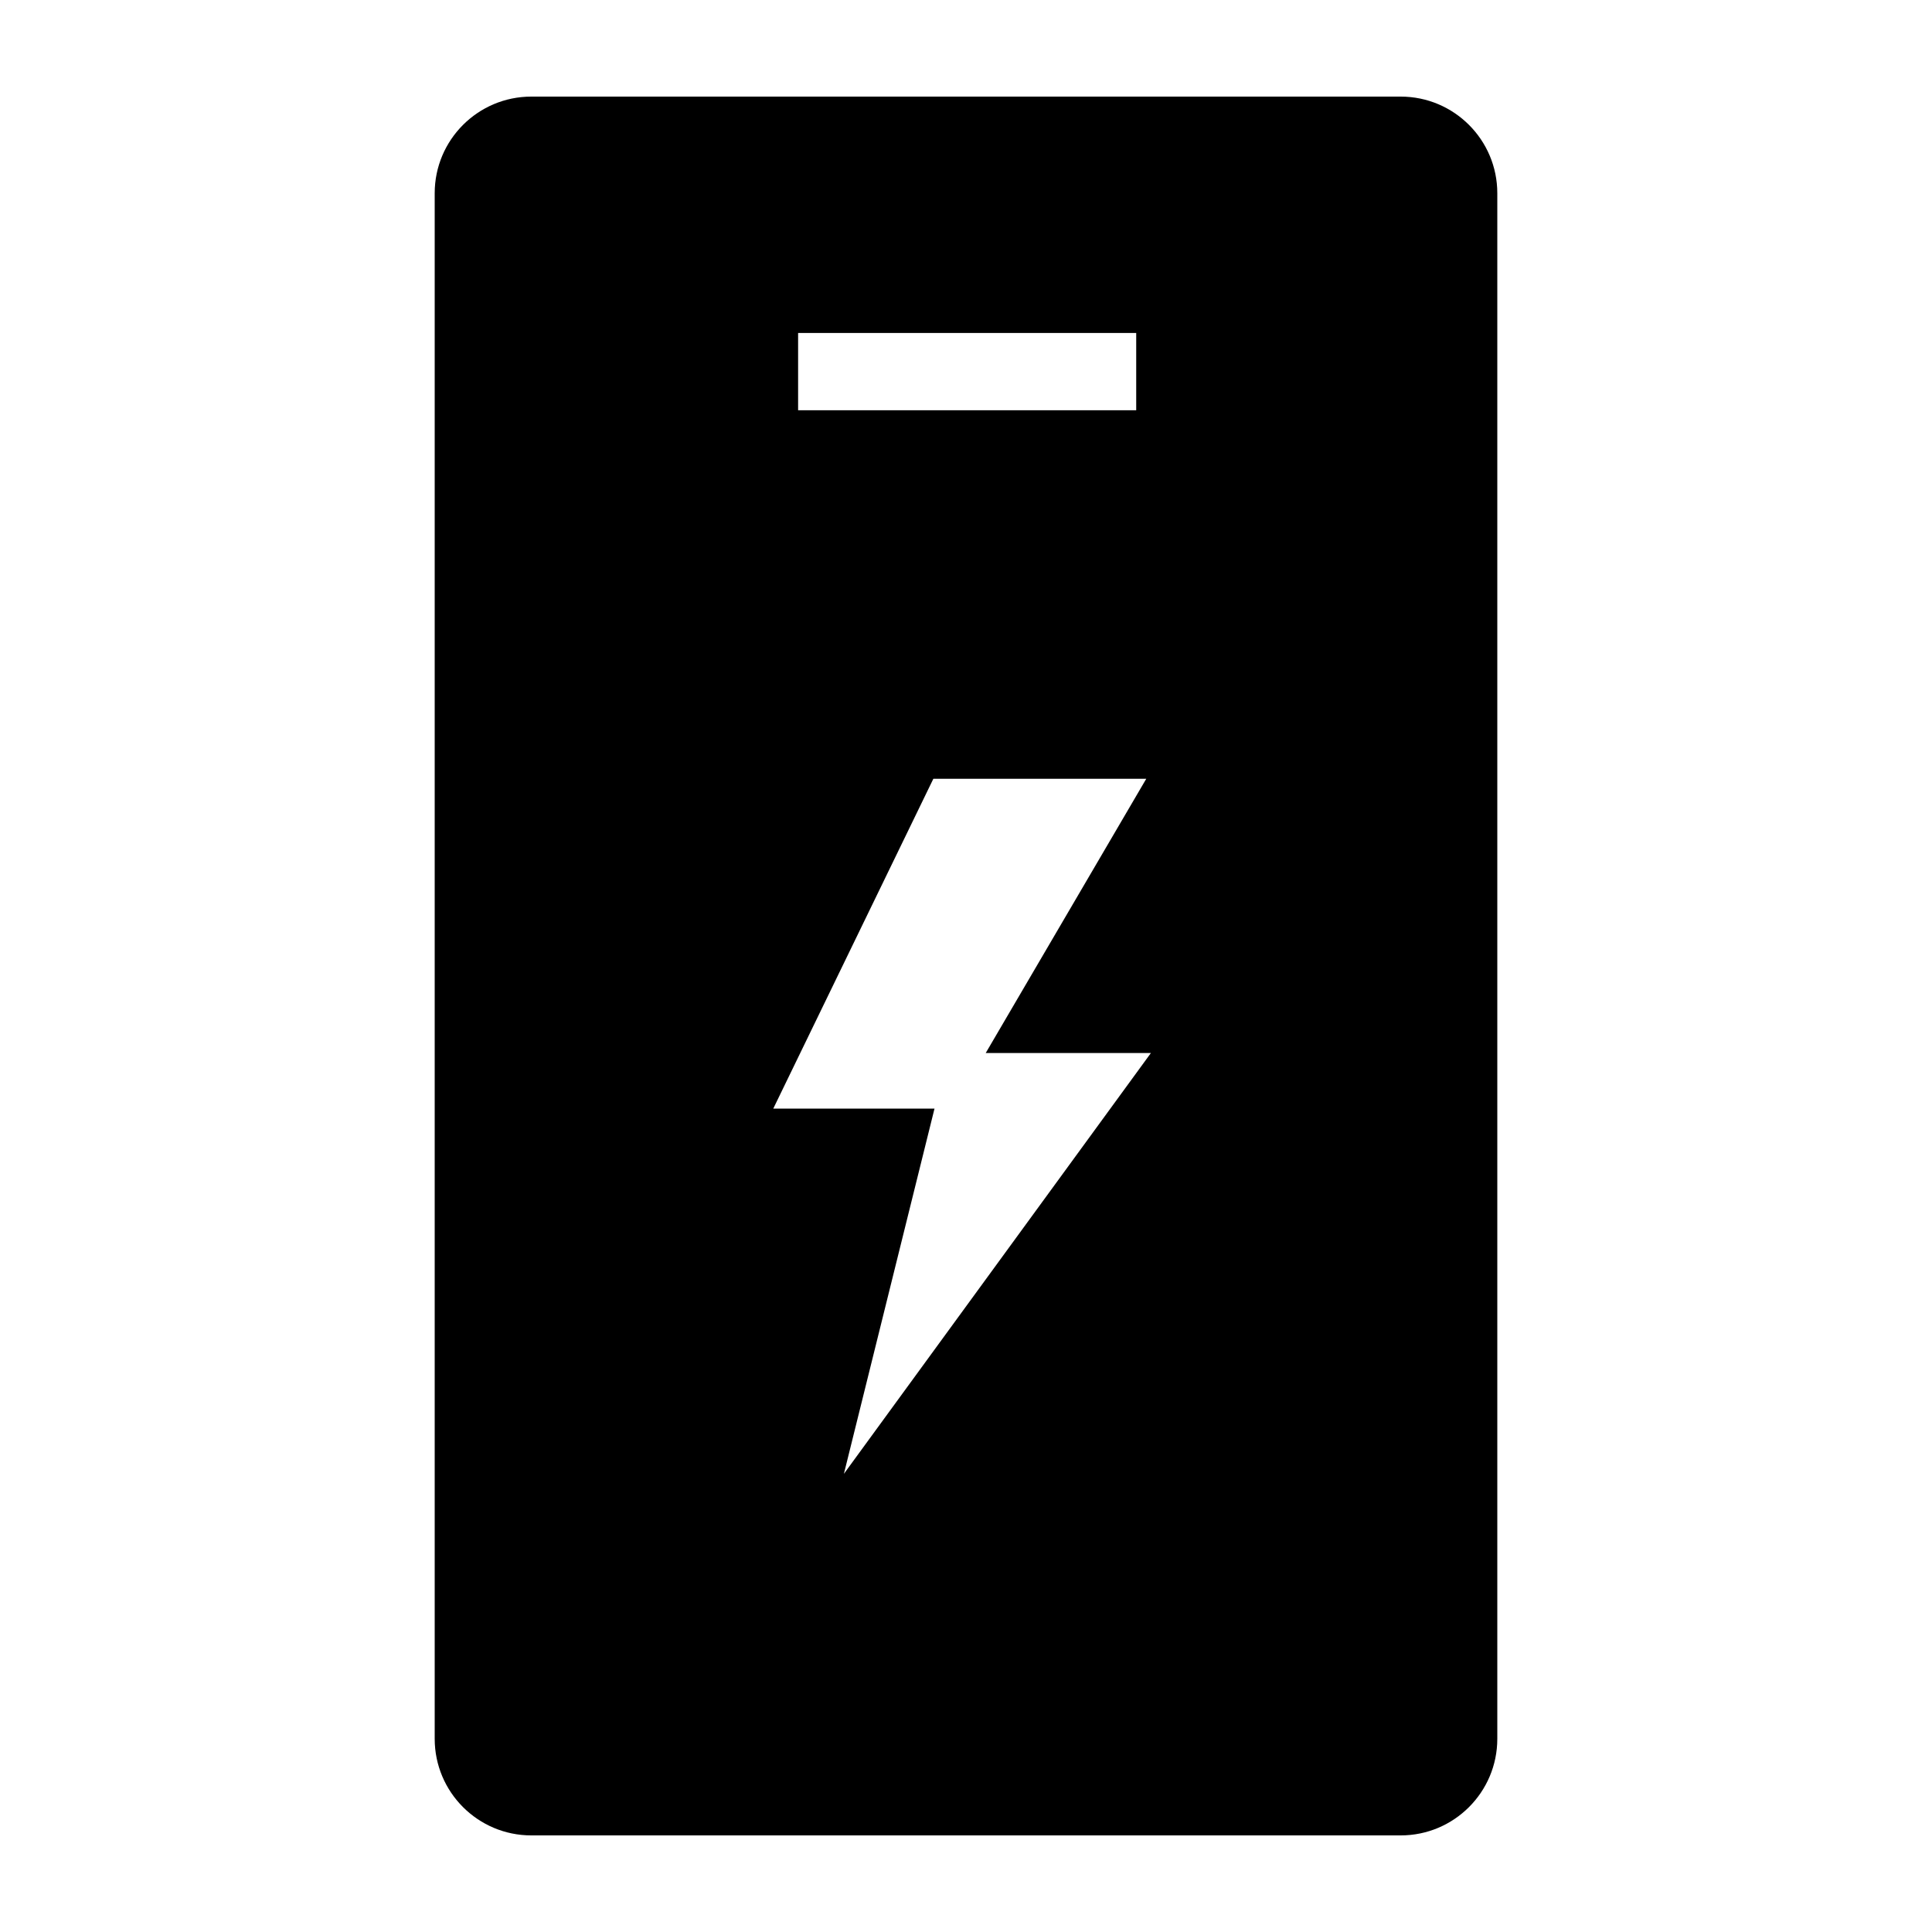 <?xml version="1.0" encoding="utf-8"?>
<!-- Generator: Adobe Illustrator 19.0.1, SVG Export Plug-In . SVG Version: 6.00 Build 0)  -->
<svg version="1.1" id="Layer_1" xmlns="http://www.w3.org/2000/svg" xmlns:xlink="http://www.w3.org/1999/xlink" x="0px" y="0px"
	 viewBox="0 0 20 20" style="enable-background:new 0 0 20 20;" xml:space="preserve">
<style type="text/css">
	.st0{fill:none;}
</style>
<g>
	<path d="M14.5,1h-9c-0.552,0-1,0.448-1,1v16c0,0.552,0.448,1,1,1h9c0.552,0,1-0.448,1-1V2
		C15.5,1.448,15.052,1,14.5,1z M8.262,3.447h3.5v0.8h-3.5V3.447z M8.736,15.257
		l0.938-3.781H8.005l1.657-3.414h2.204l-1.662,2.839h1.71L8.736,15.257z"/>
	<rect x="0" class="st0" width="20" height="20"/>
</g>
</svg>
